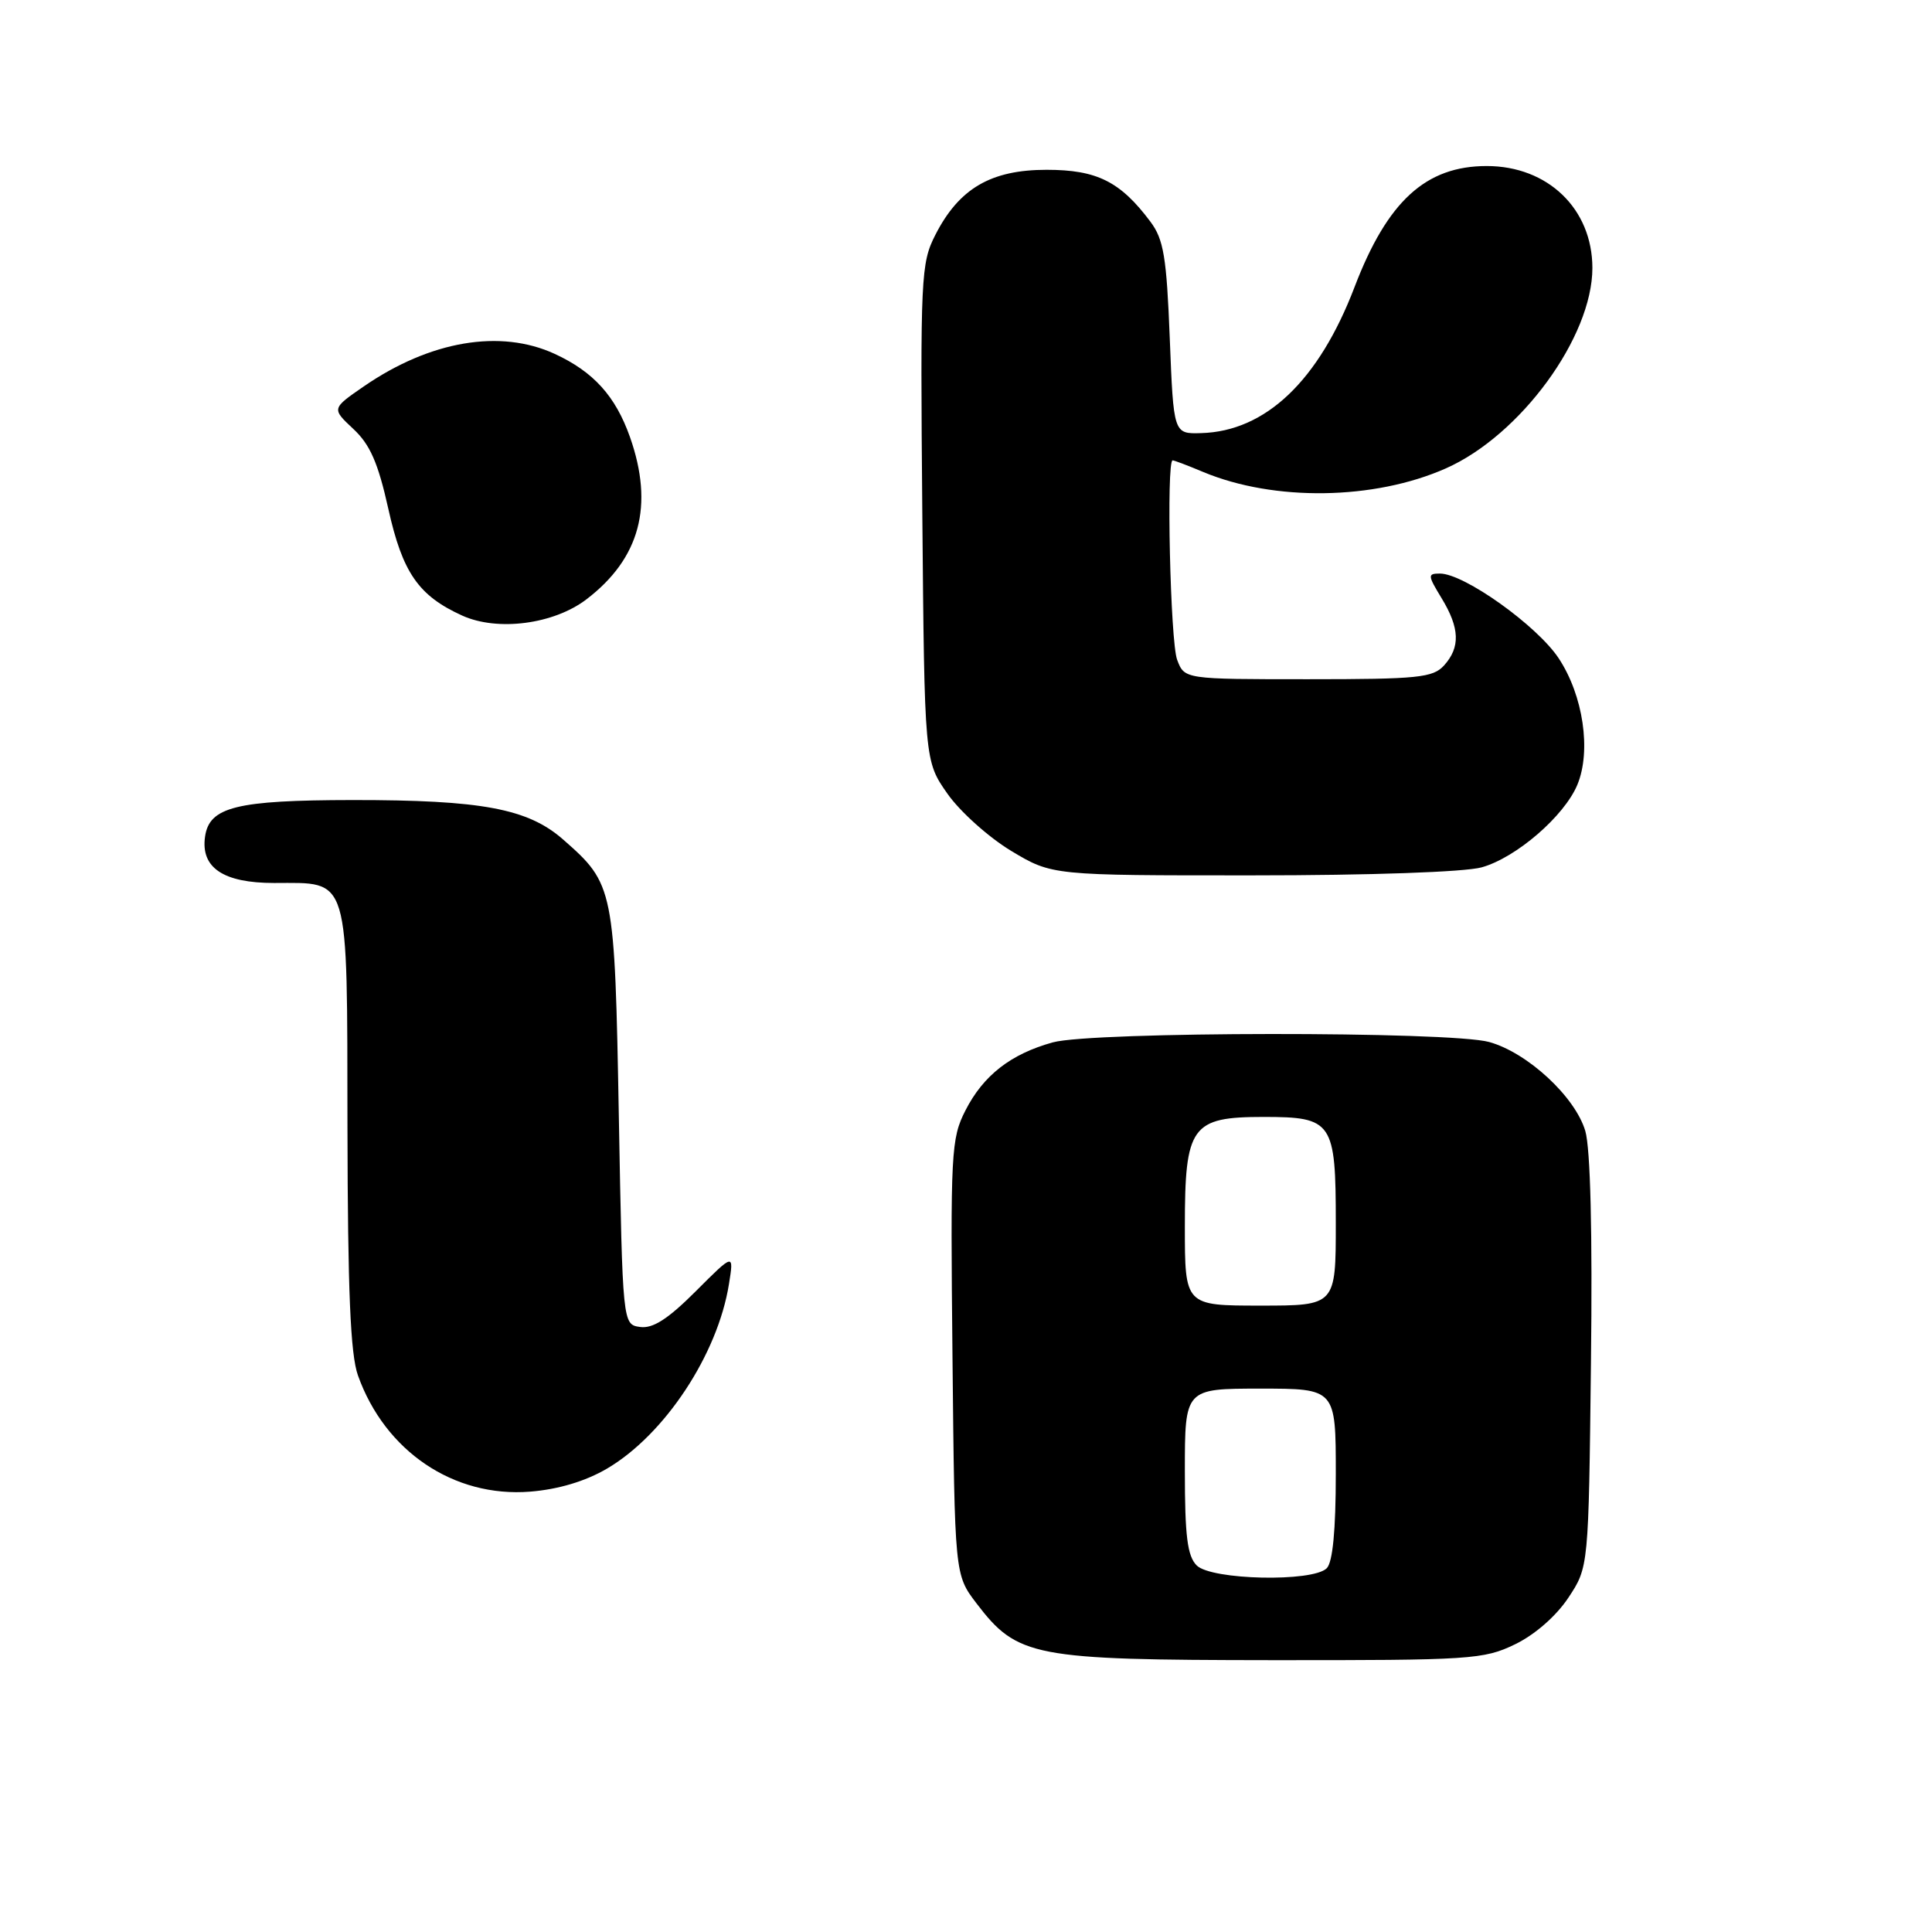 <?xml version="1.0" encoding="UTF-8" standalone="no"?>
<!DOCTYPE svg PUBLIC "-//W3C//DTD SVG 1.1//EN" "http://www.w3.org/Graphics/SVG/1.1/DTD/svg11.dtd" >
<svg xmlns="http://www.w3.org/2000/svg" xmlns:xlink="http://www.w3.org/1999/xlink" version="1.1" viewBox="0 0 256 256">
 <g >
 <path fill="currentColor"
d=" M 200.75 217.88 C 203.39 216.60 206.20 214.14 207.82 211.70 C 210.50 207.65 210.50 207.65 210.81 180.58 C 211.02 163.31 210.74 152.18 210.06 149.86 C 208.72 145.33 202.41 139.48 197.32 138.07 C 192.14 136.63 144.73 136.67 139.50 138.12 C 133.93 139.66 130.30 142.49 127.93 147.13 C 126.02 150.87 125.93 152.65 126.21 179.87 C 126.50 208.66 126.50 208.66 129.38 212.44 C 134.82 219.56 136.84 219.95 168.43 219.98 C 194.88 220.00 196.60 219.89 200.75 217.88 Z  M 80.43 194.60 C 88.06 190.12 95.10 179.48 96.59 170.15 C 97.25 166.04 97.25 166.04 92.19 171.10 C 88.50 174.79 86.50 176.07 84.81 175.83 C 82.50 175.50 82.50 175.50 82.00 148.00 C 81.45 117.59 81.36 117.16 74.63 111.25 C 69.95 107.14 63.85 106.00 46.70 106.01 C 31.31 106.03 27.73 106.92 27.17 110.86 C 26.58 114.98 29.59 117.00 36.33 117.00 C 46.43 117.00 45.99 115.53 46.04 149.40 C 46.08 171.08 46.43 179.46 47.43 182.25 C 51.01 192.30 60.13 198.46 70.25 197.65 C 73.98 197.35 77.56 196.28 80.43 194.60 Z  M 196.32 114.93 C 200.89 113.66 207.28 108.14 209.01 103.98 C 210.87 99.48 209.79 92.15 206.53 87.22 C 203.66 82.89 194.01 76.00 190.80 76.00 C 189.15 76.00 189.17 76.22 191.01 79.25 C 193.43 83.22 193.52 85.76 191.35 88.17 C 189.87 89.80 187.91 90.00 173.32 90.00 C 156.95 90.00 156.95 90.00 155.98 87.43 C 155.07 85.06 154.53 61.00 155.38 61.00 C 155.59 61.00 157.41 61.69 159.43 62.54 C 168.83 66.46 182.08 66.27 191.57 62.07 C 201.47 57.69 211.00 44.66 211.00 35.50 C 210.99 27.68 205.10 22.00 197.00 22.00 C 188.92 22.00 183.84 26.65 179.49 38.02 C 174.75 50.44 167.71 57.15 159.16 57.39 C 155.50 57.50 155.50 57.50 155.00 44.82 C 154.58 34.06 154.19 31.72 152.44 29.38 C 148.45 24.05 145.35 22.50 138.68 22.50 C 131.30 22.50 127.08 24.97 123.94 31.12 C 122.02 34.88 121.94 36.65 122.21 67.95 C 122.50 100.83 122.50 100.83 125.54 105.17 C 127.21 107.55 131.02 110.96 133.99 112.75 C 139.41 116.00 139.41 116.00 165.96 115.99 C 181.58 115.99 194.07 115.55 196.32 114.93 Z  M 77.70 79.42 C 84.80 74.00 86.68 67.00 83.47 57.90 C 81.55 52.48 78.64 49.26 73.50 46.89 C 66.30 43.57 57.00 45.15 48.22 51.19 C 43.94 54.14 43.94 54.14 46.81 56.83 C 49.03 58.89 50.10 61.33 51.45 67.40 C 53.33 75.88 55.45 78.94 61.25 81.57 C 65.94 83.69 73.37 82.72 77.70 79.42 Z  M 158.57 207.43 C 157.33 206.19 157.00 203.53 157.00 194.93 C 157.00 184.00 157.00 184.00 167.00 184.00 C 177.00 184.00 177.00 184.00 177.00 195.30 C 177.00 202.76 176.59 207.01 175.80 207.80 C 173.94 209.66 160.52 209.37 158.57 207.43 Z  M 157.00 162.50 C 157.00 149.19 157.85 148.00 167.43 148.00 C 176.58 148.00 177.00 148.62 177.00 162.07 C 177.00 173.00 177.00 173.00 167.00 173.00 C 157.00 173.00 157.00 173.00 157.00 162.50 Z "/>
</g>
</svg>